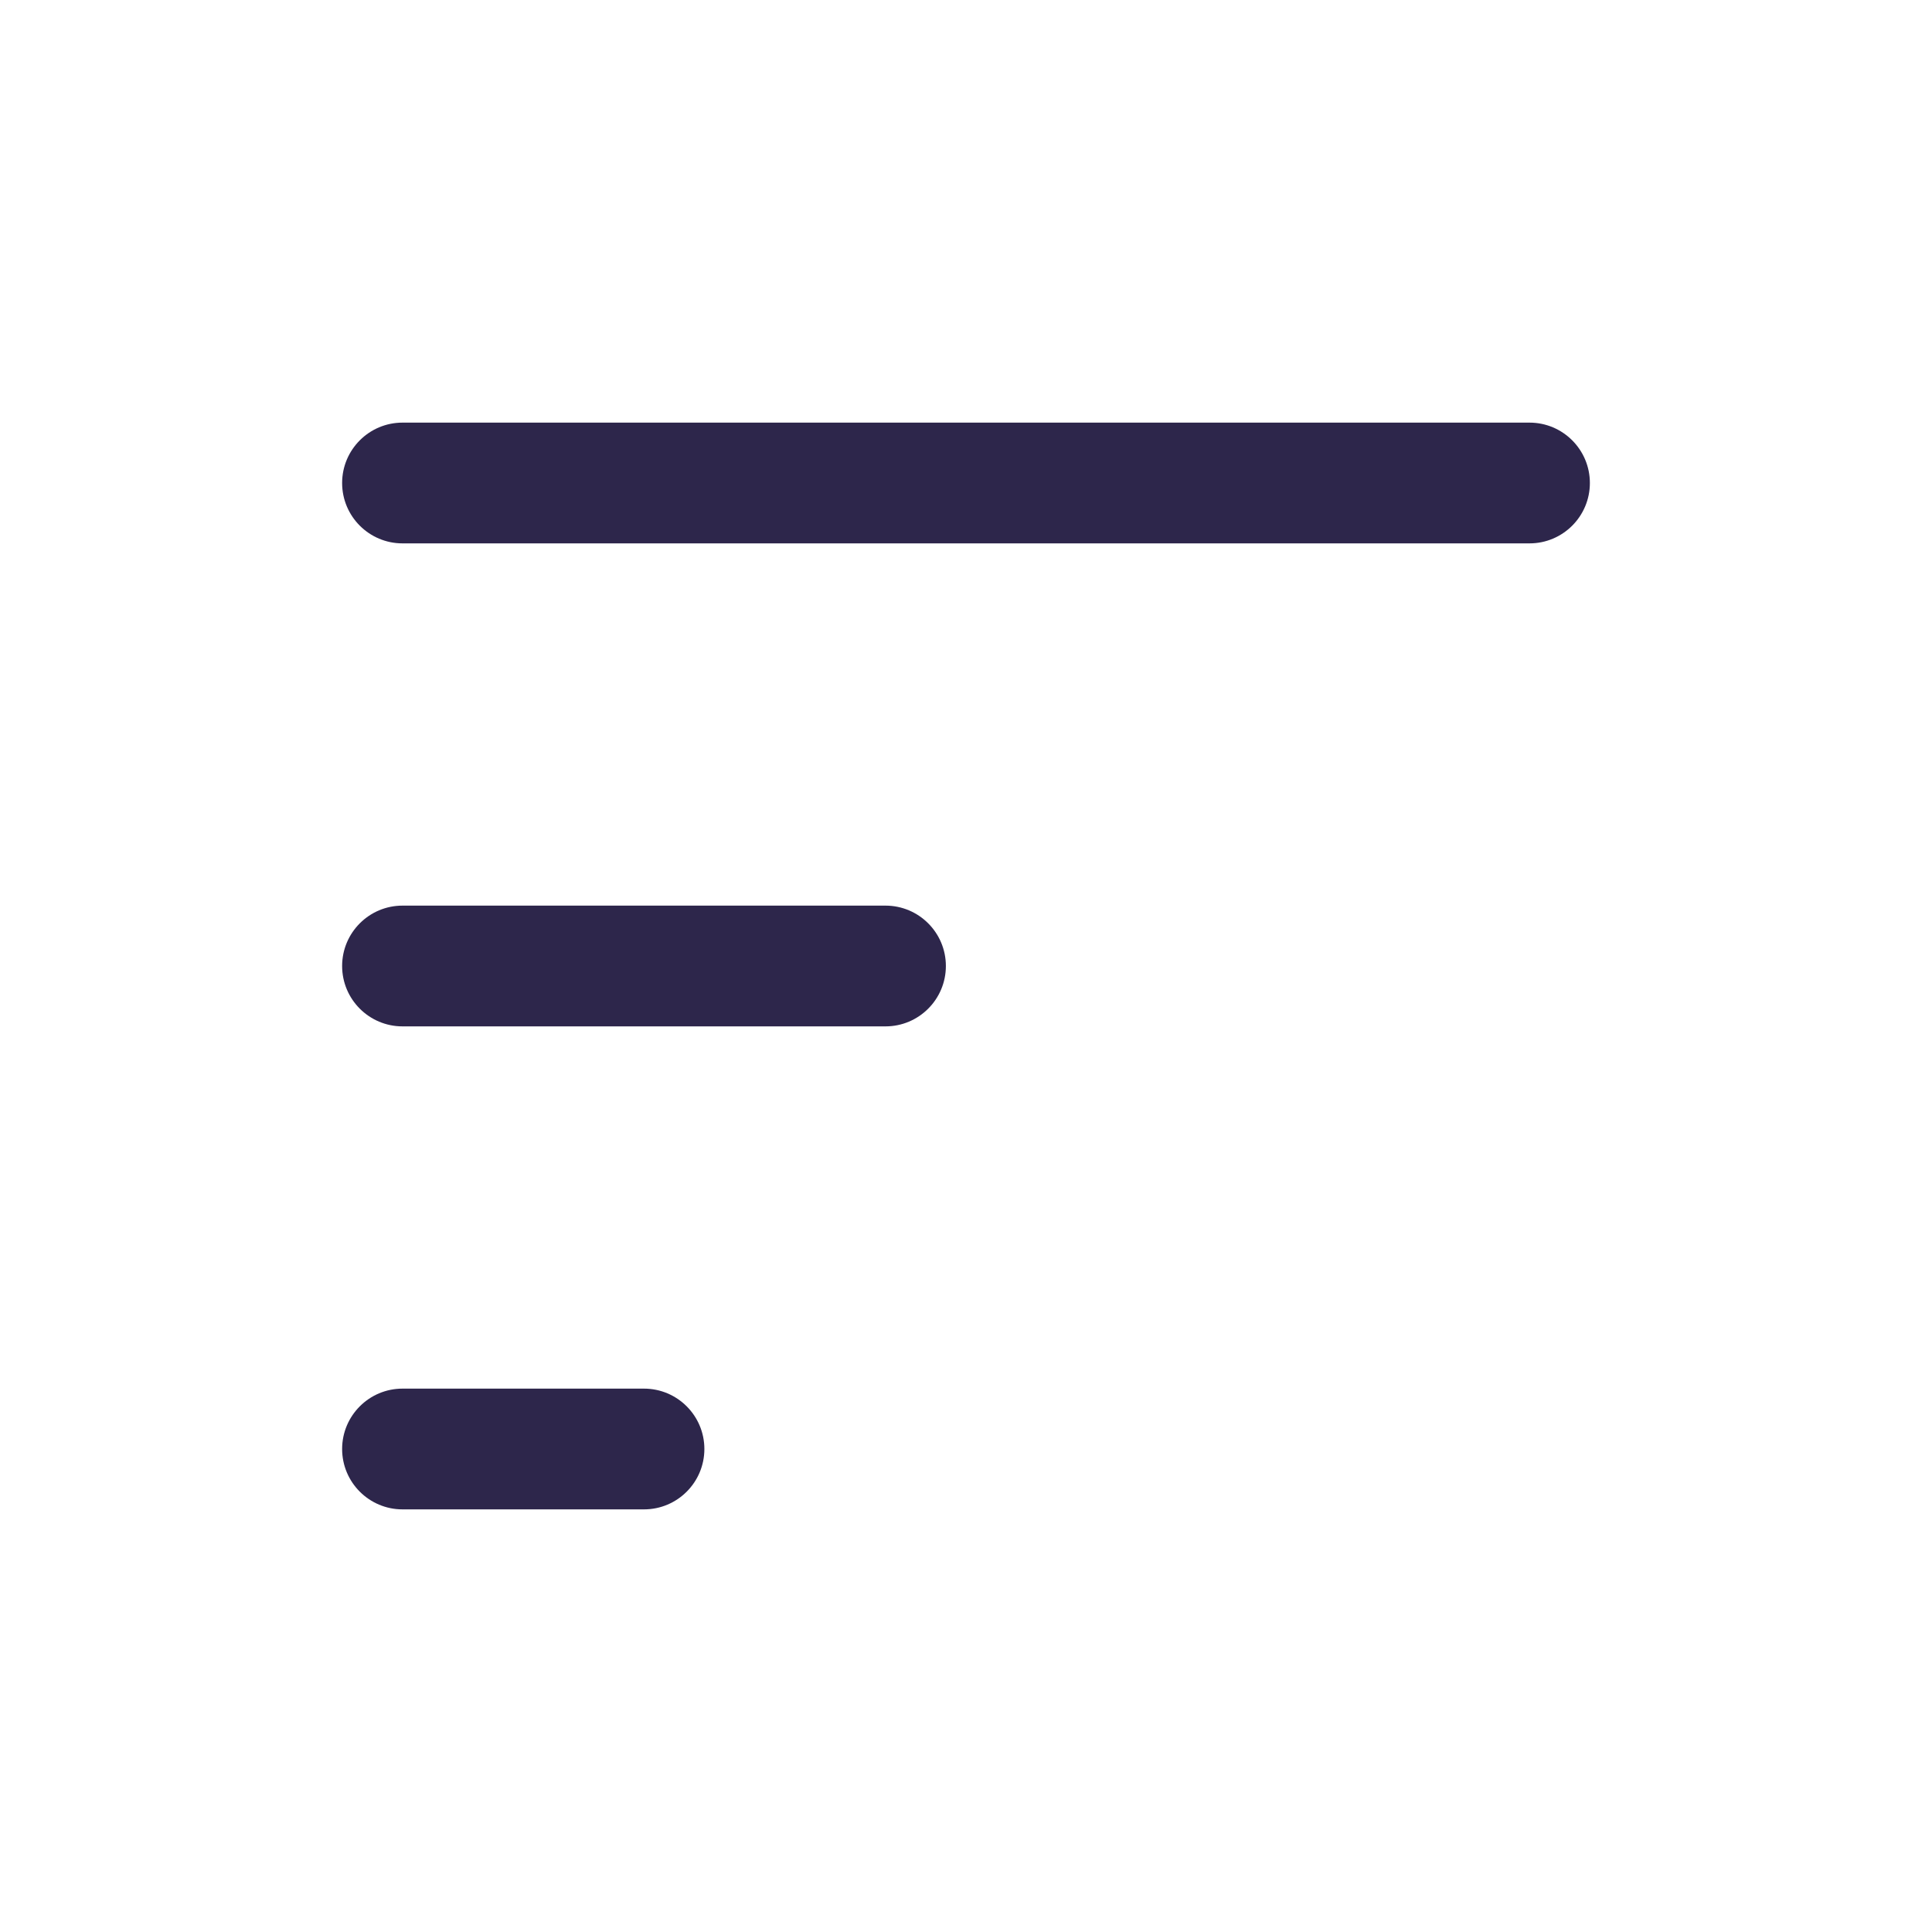 <svg xmlns="http://www.w3.org/2000/svg" width="24" height="24" viewBox="0 0 24 24">
  <defs/>
  <path fill="#2D264B" d="M5,5.25 C4.586,5.25 4.25,5.586 4.25,6 C4.25,6.414 4.586,6.75 5,6.75 L19,6.75 C19.414,6.75 19.75,6.414 19.75,6 C19.75,5.586 19.414,5.25 19,5.25 L5,5.25 Z"/>
  <path fill="#2D264B" d="M5,11.25 C4.586,11.25 4.25,11.586 4.25,12 C4.25,12.414 4.586,12.75 5,12.75 L11,12.75 C11.414,12.75 11.75,12.414 11.75,12 C11.75,11.586 11.414,11.25 11,11.25 L5,11.25 Z"/>
  <path fill="#2D264B" d="M5,17.25 C4.586,17.25 4.25,17.586 4.25,18 C4.25,18.414 4.586,18.75 5,18.75 L8,18.75 C8.414,18.75 8.75,18.414 8.75,18 C8.75,17.586 8.414,17.25 8,17.25 L5,17.25 Z"/>
</svg>

